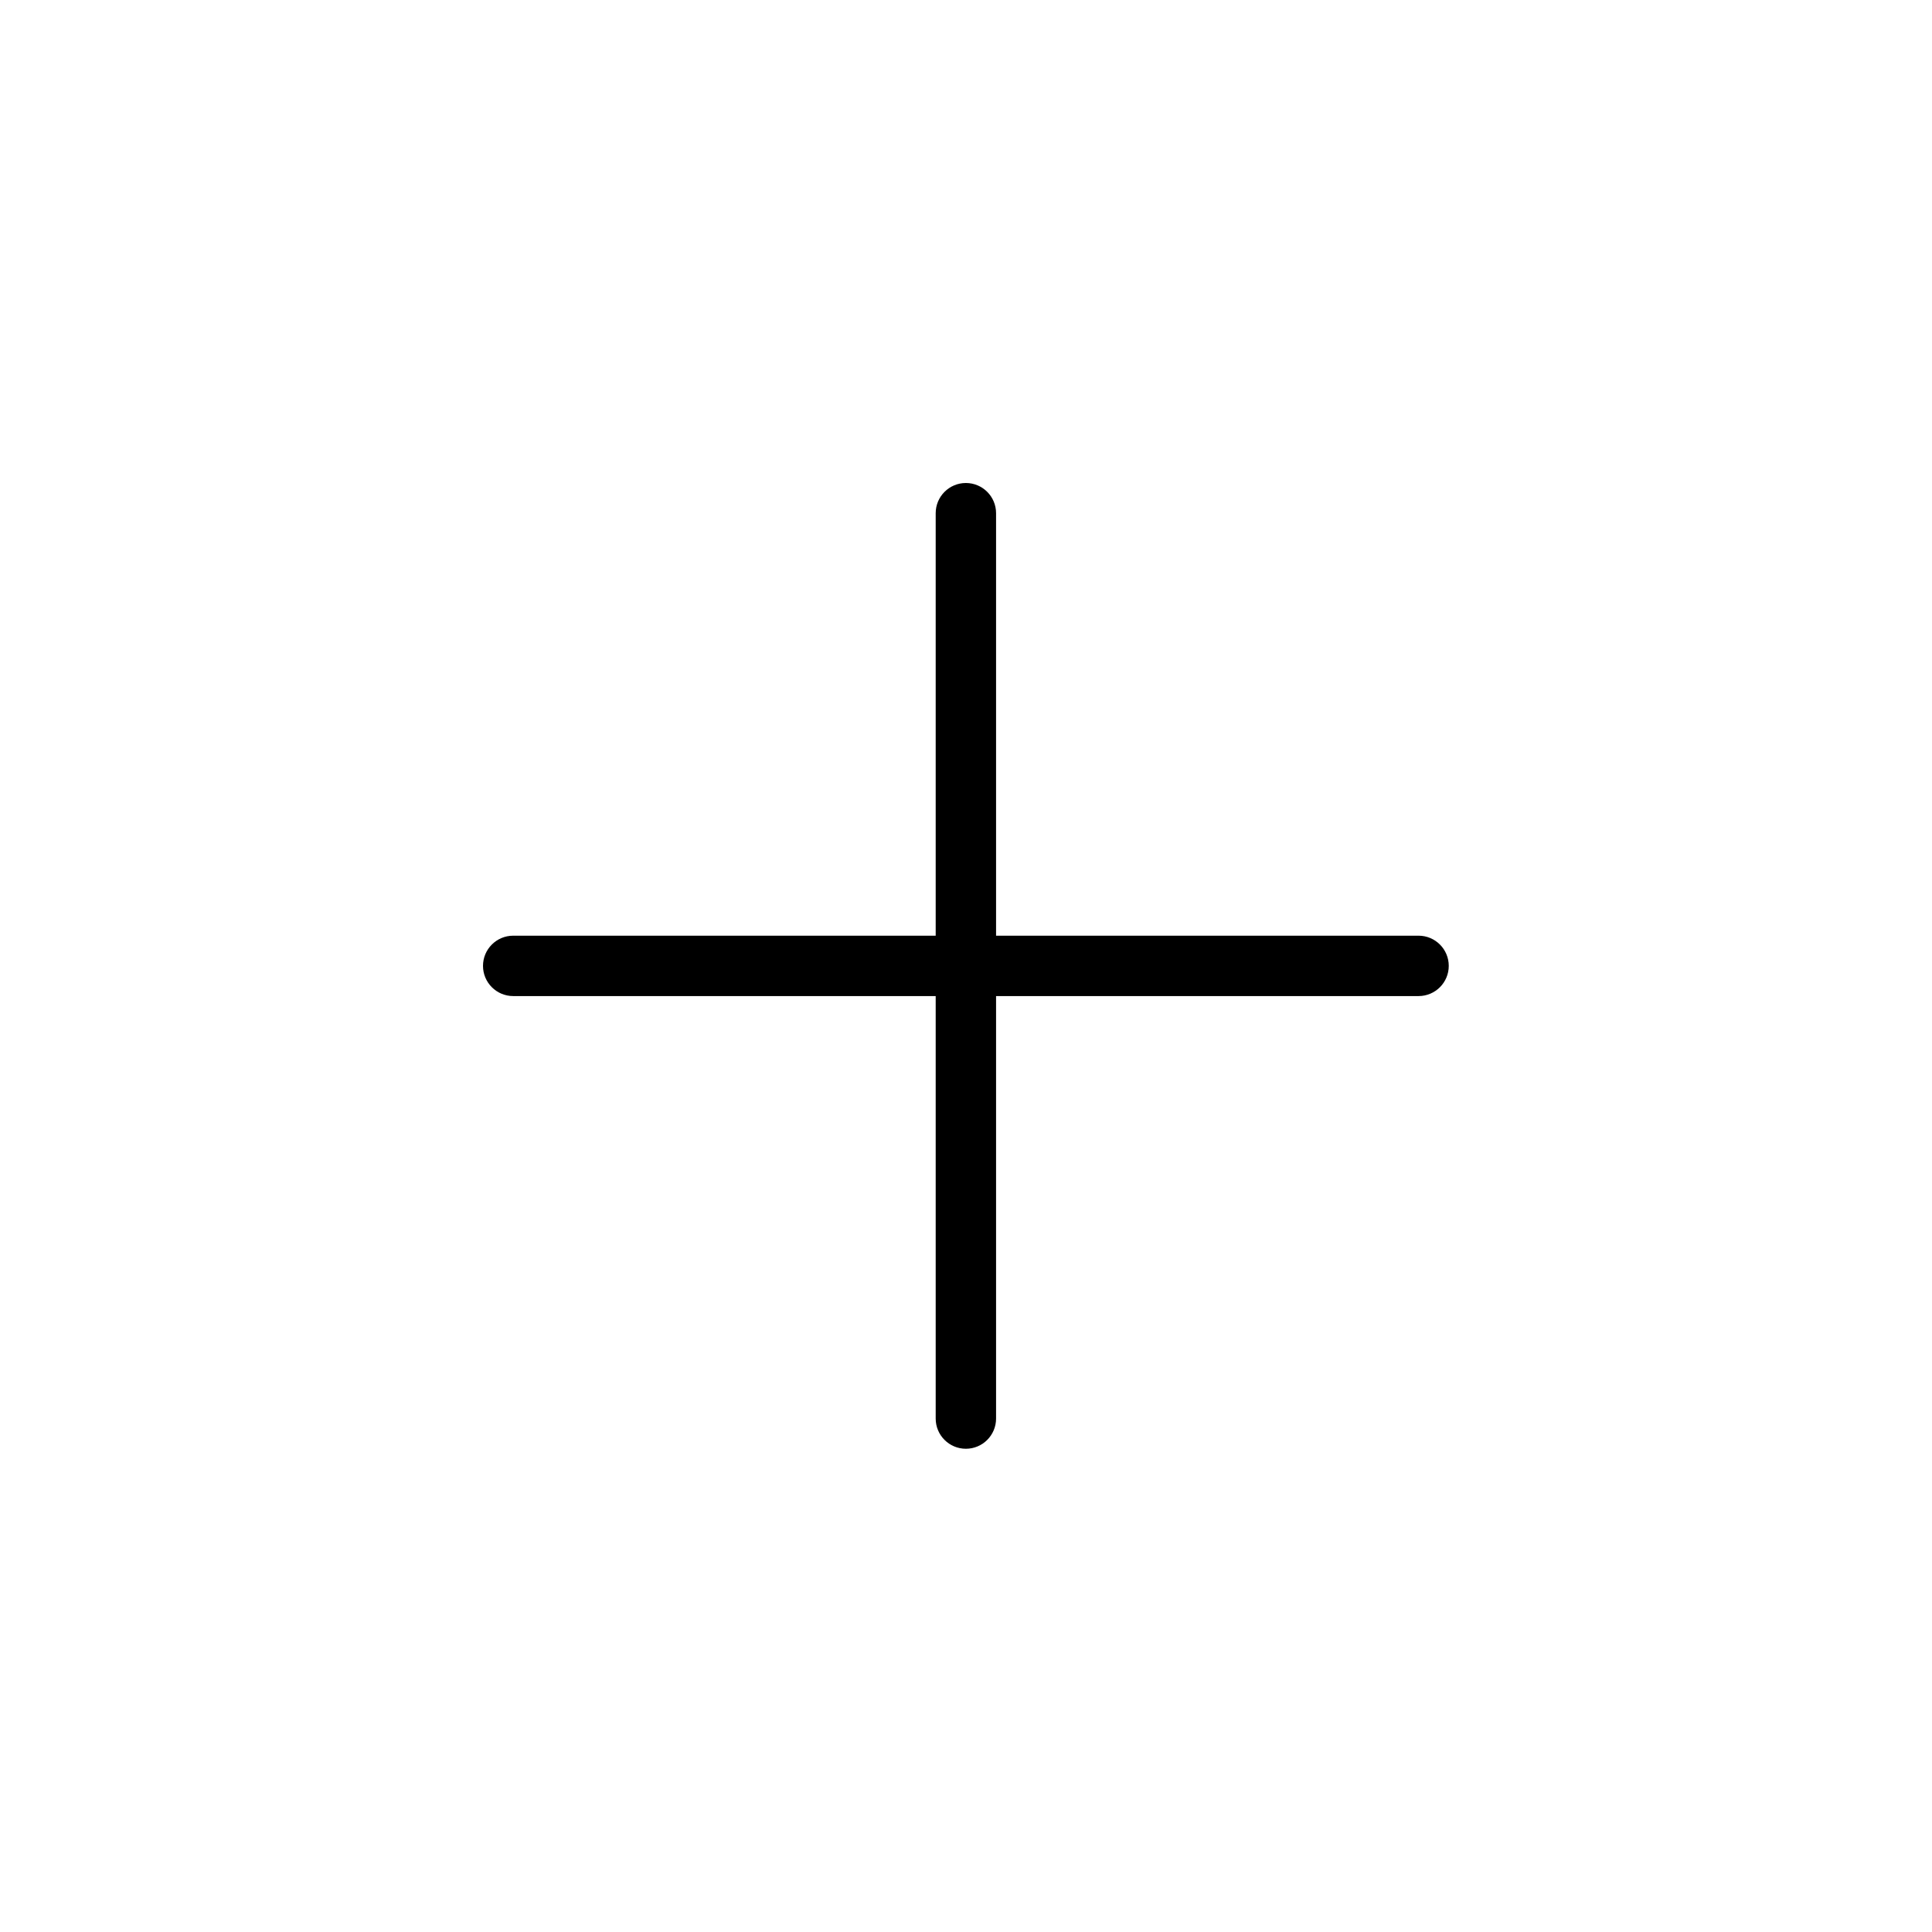 <svg viewBox="0 0 32 32" fill="none" xmlns="http://www.w3.org/2000/svg">
  <path fill-rule="evenodd" clip-rule="evenodd" d="M16.498 8.5c0-.276-.224-.5-.5-.5-.276 0-.5.224-.5.5v6.998H8.5c-.276 0-.5.224-.5.5 0 .276.224.5.5.5h6.998v6.998c0 .276.224.5.5.5.276 0 .5-.224.5-.5v-6.998h6.998c.276 0 .5-.224.5-.5 0-.276-.224-.5-.5-.5H16.498V8.5z" fill="currentColor"/>
</svg>
